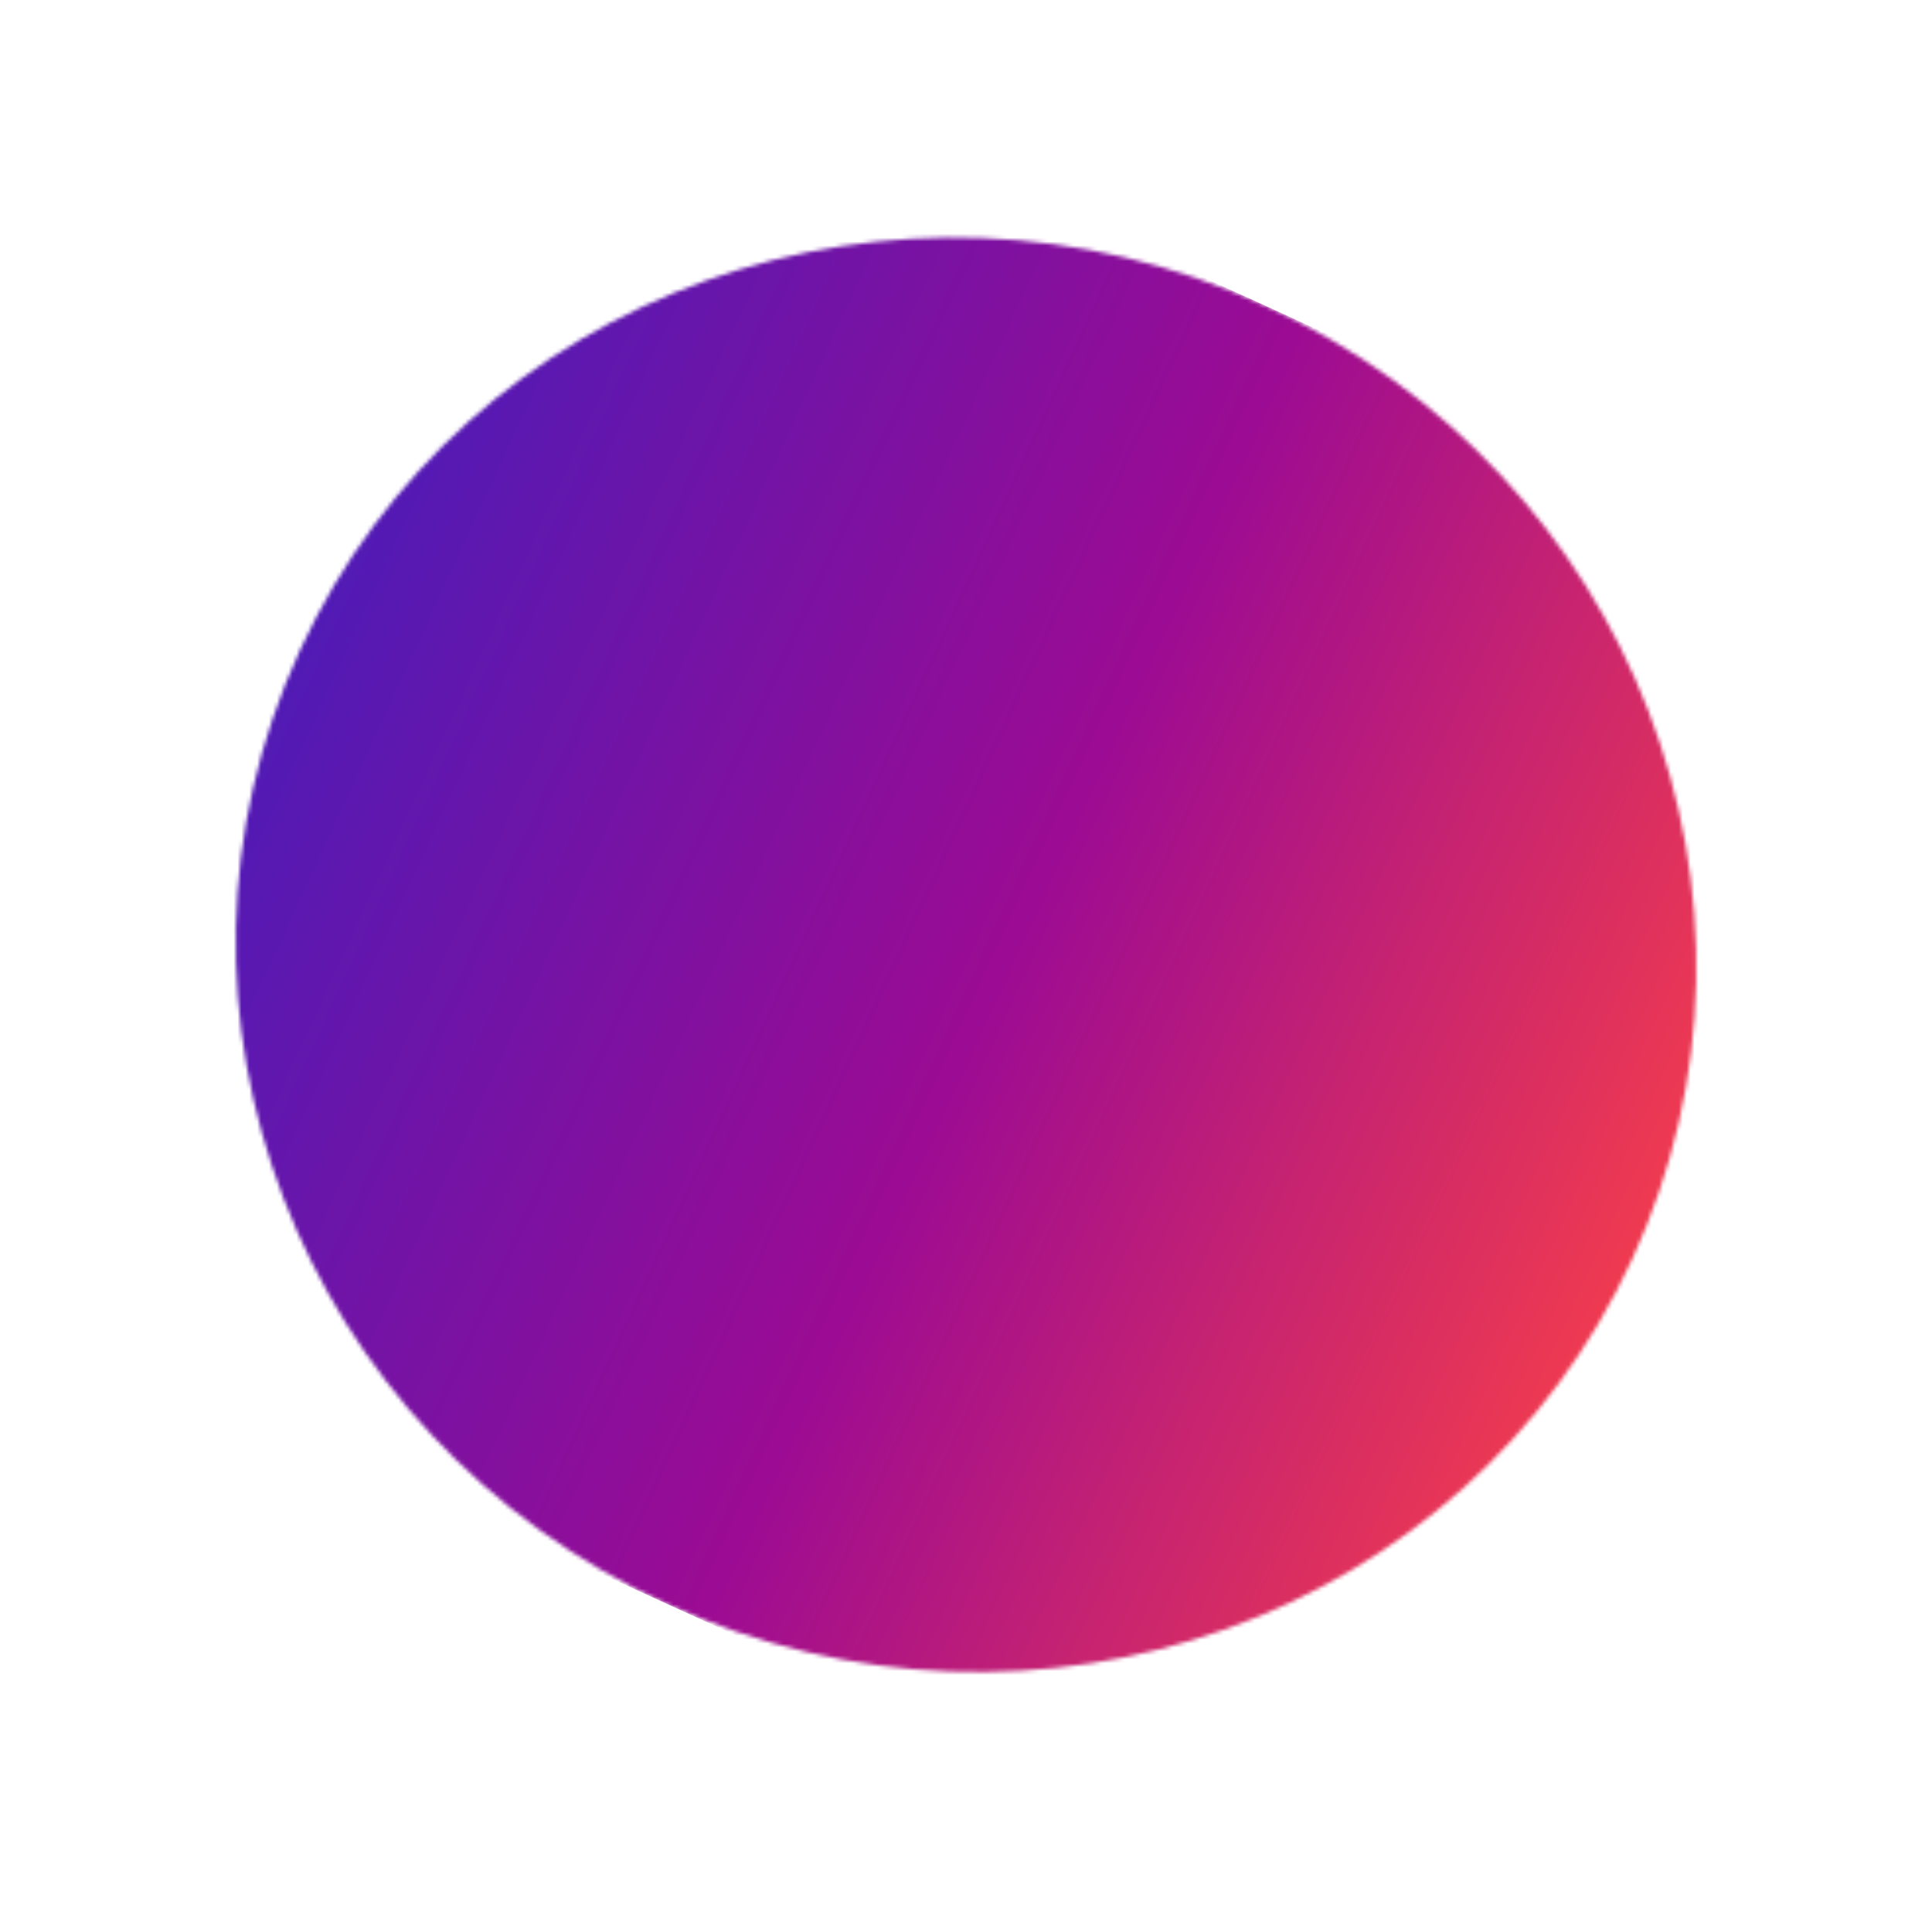 <svg width="492" height="486" viewBox="0 0 492 486" fill="none" xmlns="http://www.w3.org/2000/svg"><mask id="a" maskUnits="userSpaceOnUse" x="60" y="60" width="372" height="366"><ellipse rx="186.5" ry="182" transform="rotate(24.546 -435.783 687) skewX(-.164)" fill="#D9D9D9"/></mask><g mask="url(#a)"><path transform="rotate(24.546 82.666 317.697) skewX(-.164)" fill="url(#paint0_linear_1248_7041)" d="M0 0h421.939v364H0z"/></g><defs><linearGradient id="paint0_linear_1248_7041" x1="421.939" y1="182" x2="0" y2="182" gradientUnits="userSpaceOnUse"><stop stop-color="#FF4343"/><stop offset=".5" stop-color="#9C0B93"/><stop offset="1" stop-color="#4C1BB7"/></linearGradient></defs></svg>